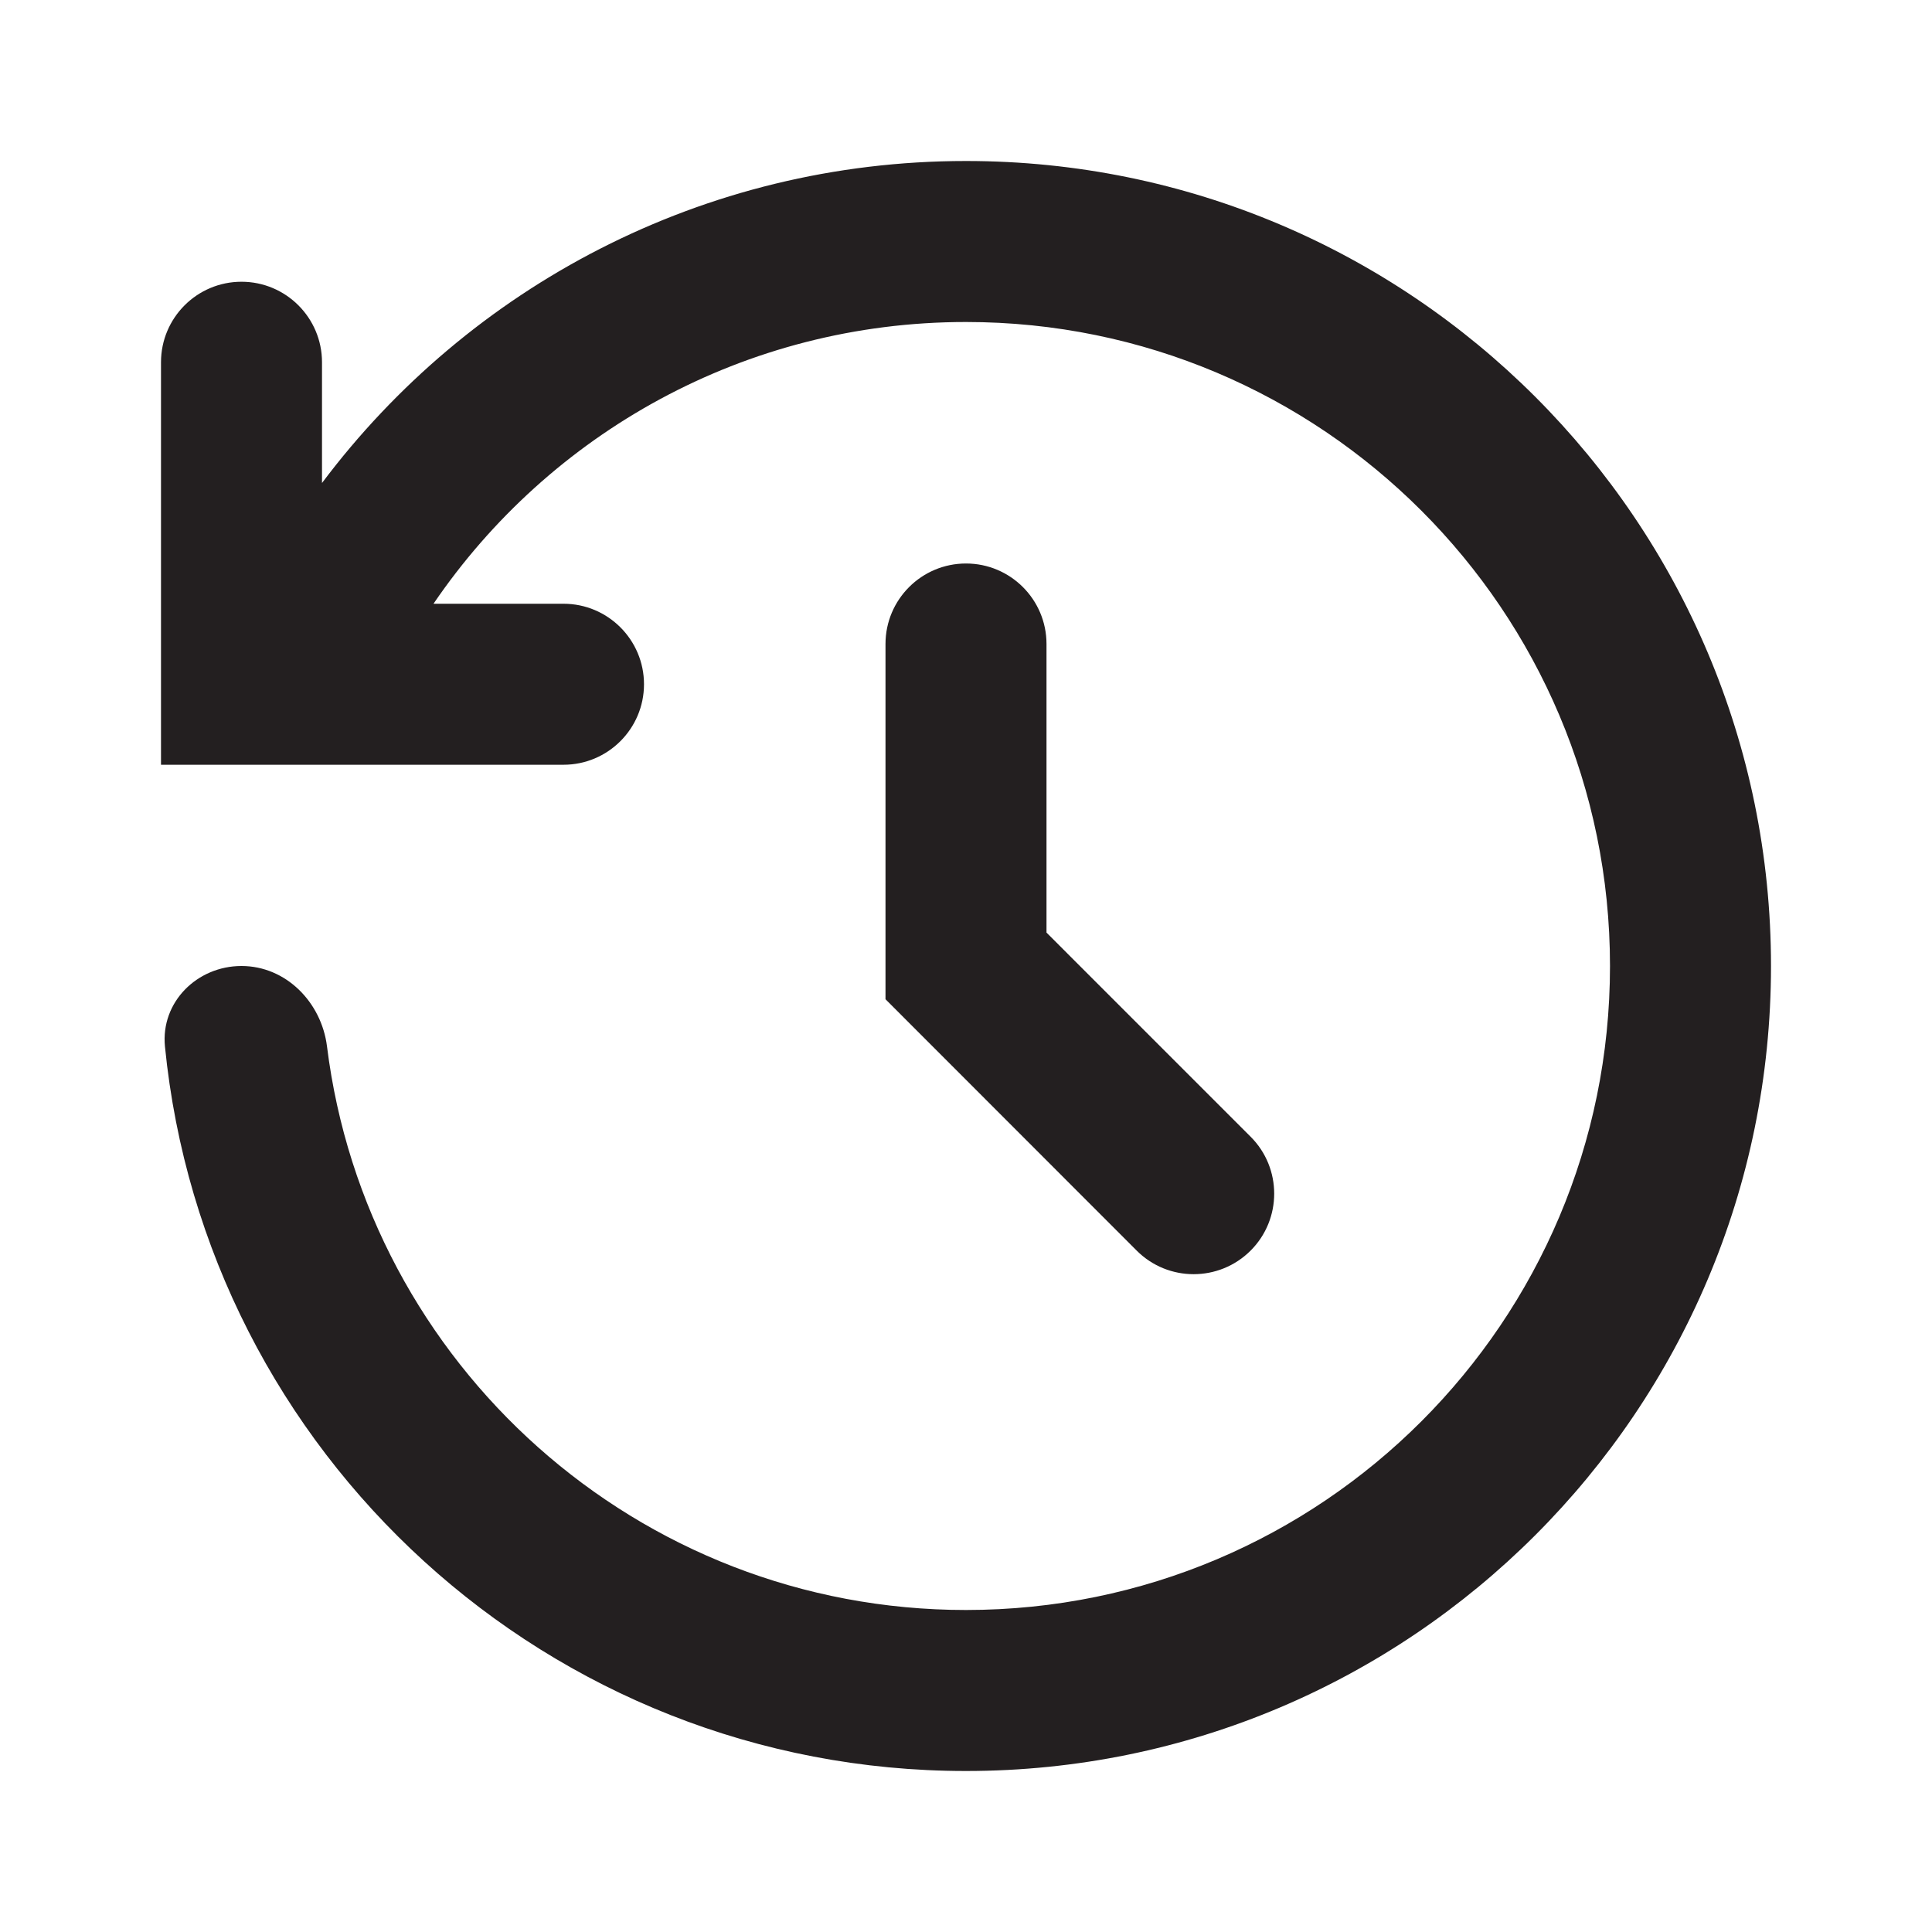 <svg width="24" height="24" viewBox="0 0 24 24" fill="none" xmlns="http://www.w3.org/2000/svg">
<path d="M12 2C17.523 2 22 6.477 22 12C22 17.523 17.523 22 12 22C6.814 22 2.55 18.053 2.049 12.999C1.995 12.449 2.448 12 3 12C3.552 12 3.993 12.45 4.062 12.998C4.553 16.945 7.92 20 12 20C16.418 20 20 16.418 20 12C20 7.582 16.418 4 12 4C9.25 4 6.824 5.387 5.385 7.5L7 7.5C7.552 7.5 8 7.948 8 8.5C8 9.052 7.552 9.5 7 9.5L2 9.5L2 4.5C2 3.948 2.448 3.5 3 3.5C3.552 3.5 4 3.948 4 4.5L4 6C5.824 3.57 8.729 2 12 2ZM12 7C12.552 7 13 7.448 13 8L13 11.585L15.536 14.121C15.926 14.511 15.926 15.145 15.536 15.535C15.145 15.926 14.511 15.926 14.121 15.536L11 12.413L11 8C11 7.448 11.448 7 12 7Z" fill="#231F20"/>
</svg>
